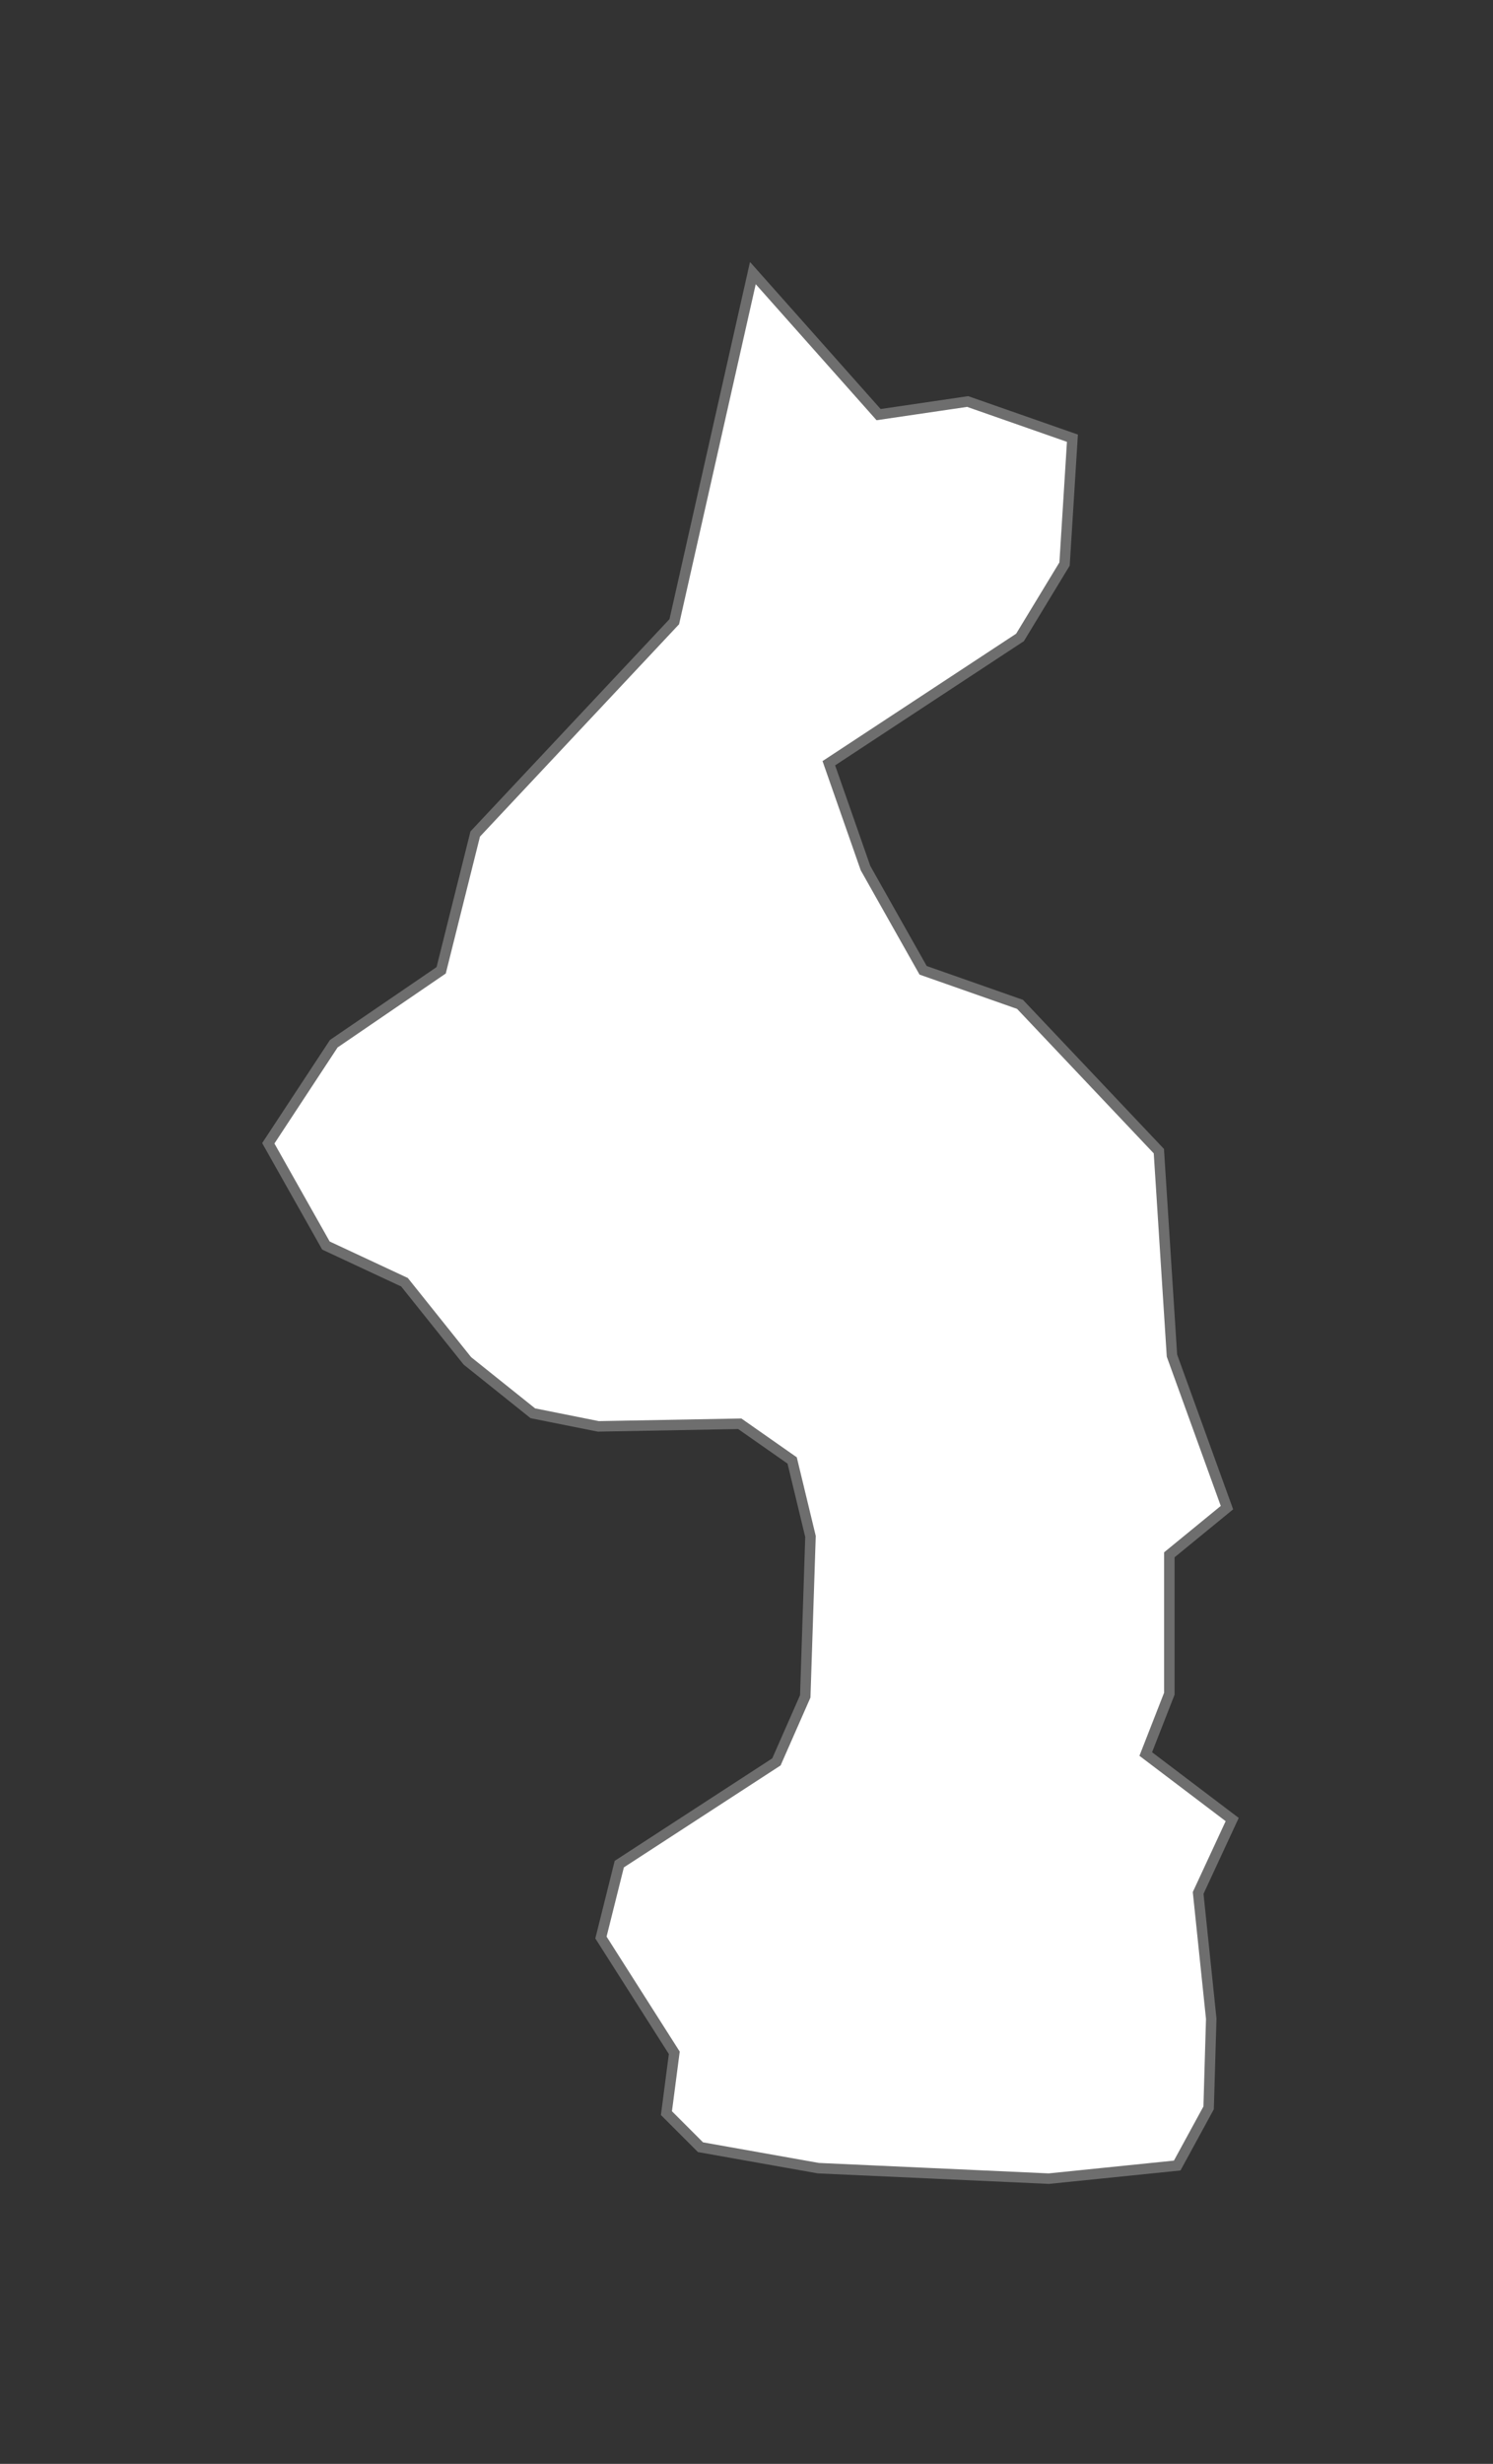 <?xml version="1.0" encoding="UTF-8" standalone="no"?>
<!-- Created with Inkscape (http://www.inkscape.org/) -->

<svg
   xmlns:namespace="http://www.highcharts.com/svg/namespace"
   xmlns:dc="http://purl.org/dc/elements/1.1/"
   xmlns:cc="http://creativecommons.org/ns#"
   xmlns:rdf="http://www.w3.org/1999/02/22-rdf-syntax-ns#"
   xmlns:svg="http://www.w3.org/2000/svg"
   xmlns="http://www.w3.org/2000/svg"
   xmlns:sodipodi="http://sodipodi.sourceforge.net/DTD/sodipodi-0.dtd"
   xmlns:inkscape="http://www.inkscape.org/namespaces/inkscape"
   width="100%"
   height="100%"
   viewBox="-10 -10 57 94"
   id="nsanje"
   version="1.1"
   inkscape:version="0.48.4 r9939"
   sodipodi:docname="New document 94">
  <rect x="-10" y="-10" width="57" height="94" fill="#333333" stroke="none"/>
  <defs
     id="defs4471" />
  <sodipodi:namedview
     id="base"
     pagecolor="#ffffff"
     bordercolor="#666666"
     borderopacity="1.0"
     inkscape:pageopacity="0.0"
     inkscape:pageshadow="2"
     inkscape:zoom="0.35"
     inkscape:cx="56.5"
     inkscape:cy="56.544067"
     inkscape:document-units="px"
     inkscape:current-layer="layer1"
     showgrid="false"
     fit-margin-top="0"
     fit-margin-left="0"
     fit-margin-right="0"
     fit-margin-bottom="0"
     inkscape:window-width="472"
     inkscape:window-height="383"
     inkscape:window-x="65"
     inkscape:window-y="669"
     inkscape:window-maximized="0" />
  <g
     inkscape:label="Layer 1"
     inkscape:groupmode="layer"
     id="layer1"
     transform="translate(-318.5,-515.594)">
    <path
       id="MW.NS"
       d="m 349.443,522.312 -0.3,4.8 -1.7,2.8 -7.3,4.8 1.4,4 2.2,3.9 3.7,1.3 5.3,5.6 0.5,7.8 2.1,5.8 -2.2,1.8 0,5.3 -0.9,2.3 3.3,2.5 -1.3,2.8 0.5,4.8 -0.1,3.4 -1.2,2.2 -4.9,0.5 -8.8,-0.4 -4.5,-0.8 -1.3,-1.3 0.3,-2.3 -2.8,-4.4 0.7,-2.8 6,-3.9 1.1,-2.5 0.2,-6.1 -0.7,-2.9 -2,-1.4 -5.4,0.1 -2.5,-0.5 -2.5,-2 -2.4,-3 -3,-1.4 -2.2,-3.9 2.5,-3.8 4.1,-2.8 1.3,-5.2 7.6,-8.1 3,-13.3 4.8,5.4 3.4,-0.5 z"
       inkscape:connector-curvature="0"
       style="fill:#ffffff;fill-opacity:1;stroke:#6e6e6e;stroke-width:0.4">
      <namespace:desc>
        <namespace:labelrank>7</namespace:labelrank>
        <namespace:hasc>MW.NS</namespace:hasc>
        <namespace:alt-name>Port Herald</namespace:alt-name>
        <namespace:woe-id>20070145</namespace:woe-id>
        <namespace:subregion>NULL</namespace:subregion>
        <namespace:fips>MI19</namespace:fips>
        <namespace:postal-code>NS</namespace:postal-code>
        <namespace:name>Nsanje</namespace:name>
        <namespace:country>Malawi</namespace:country>
        <namespace:type-en>District</namespace:type-en>
        <namespace:region>Southern</namespace:region>
        <namespace:longitude>35.1003</namespace:longitude>
        <namespace:woe-name>Nsanje</namespace:woe-name>
        <namespace:latitude>-17.0479</namespace:latitude>
        <namespace:woe-label>Nsanje, MW, Malawi</namespace:woe-label>
        <namespace:type>District</namespace:type>
        <namespace:hc-middle-x>0.60</namespace:hc-middle-x>
        <namespace:hc-middle-y>0.46</namespace:hc-middle-y>
        <namespace:hc-key>mw-ns</namespace:hc-key>
        <namespace:hc-a2>NS</namespace:hc-a2>
      </namespace:desc>
    </path>
  </g>
</svg>
